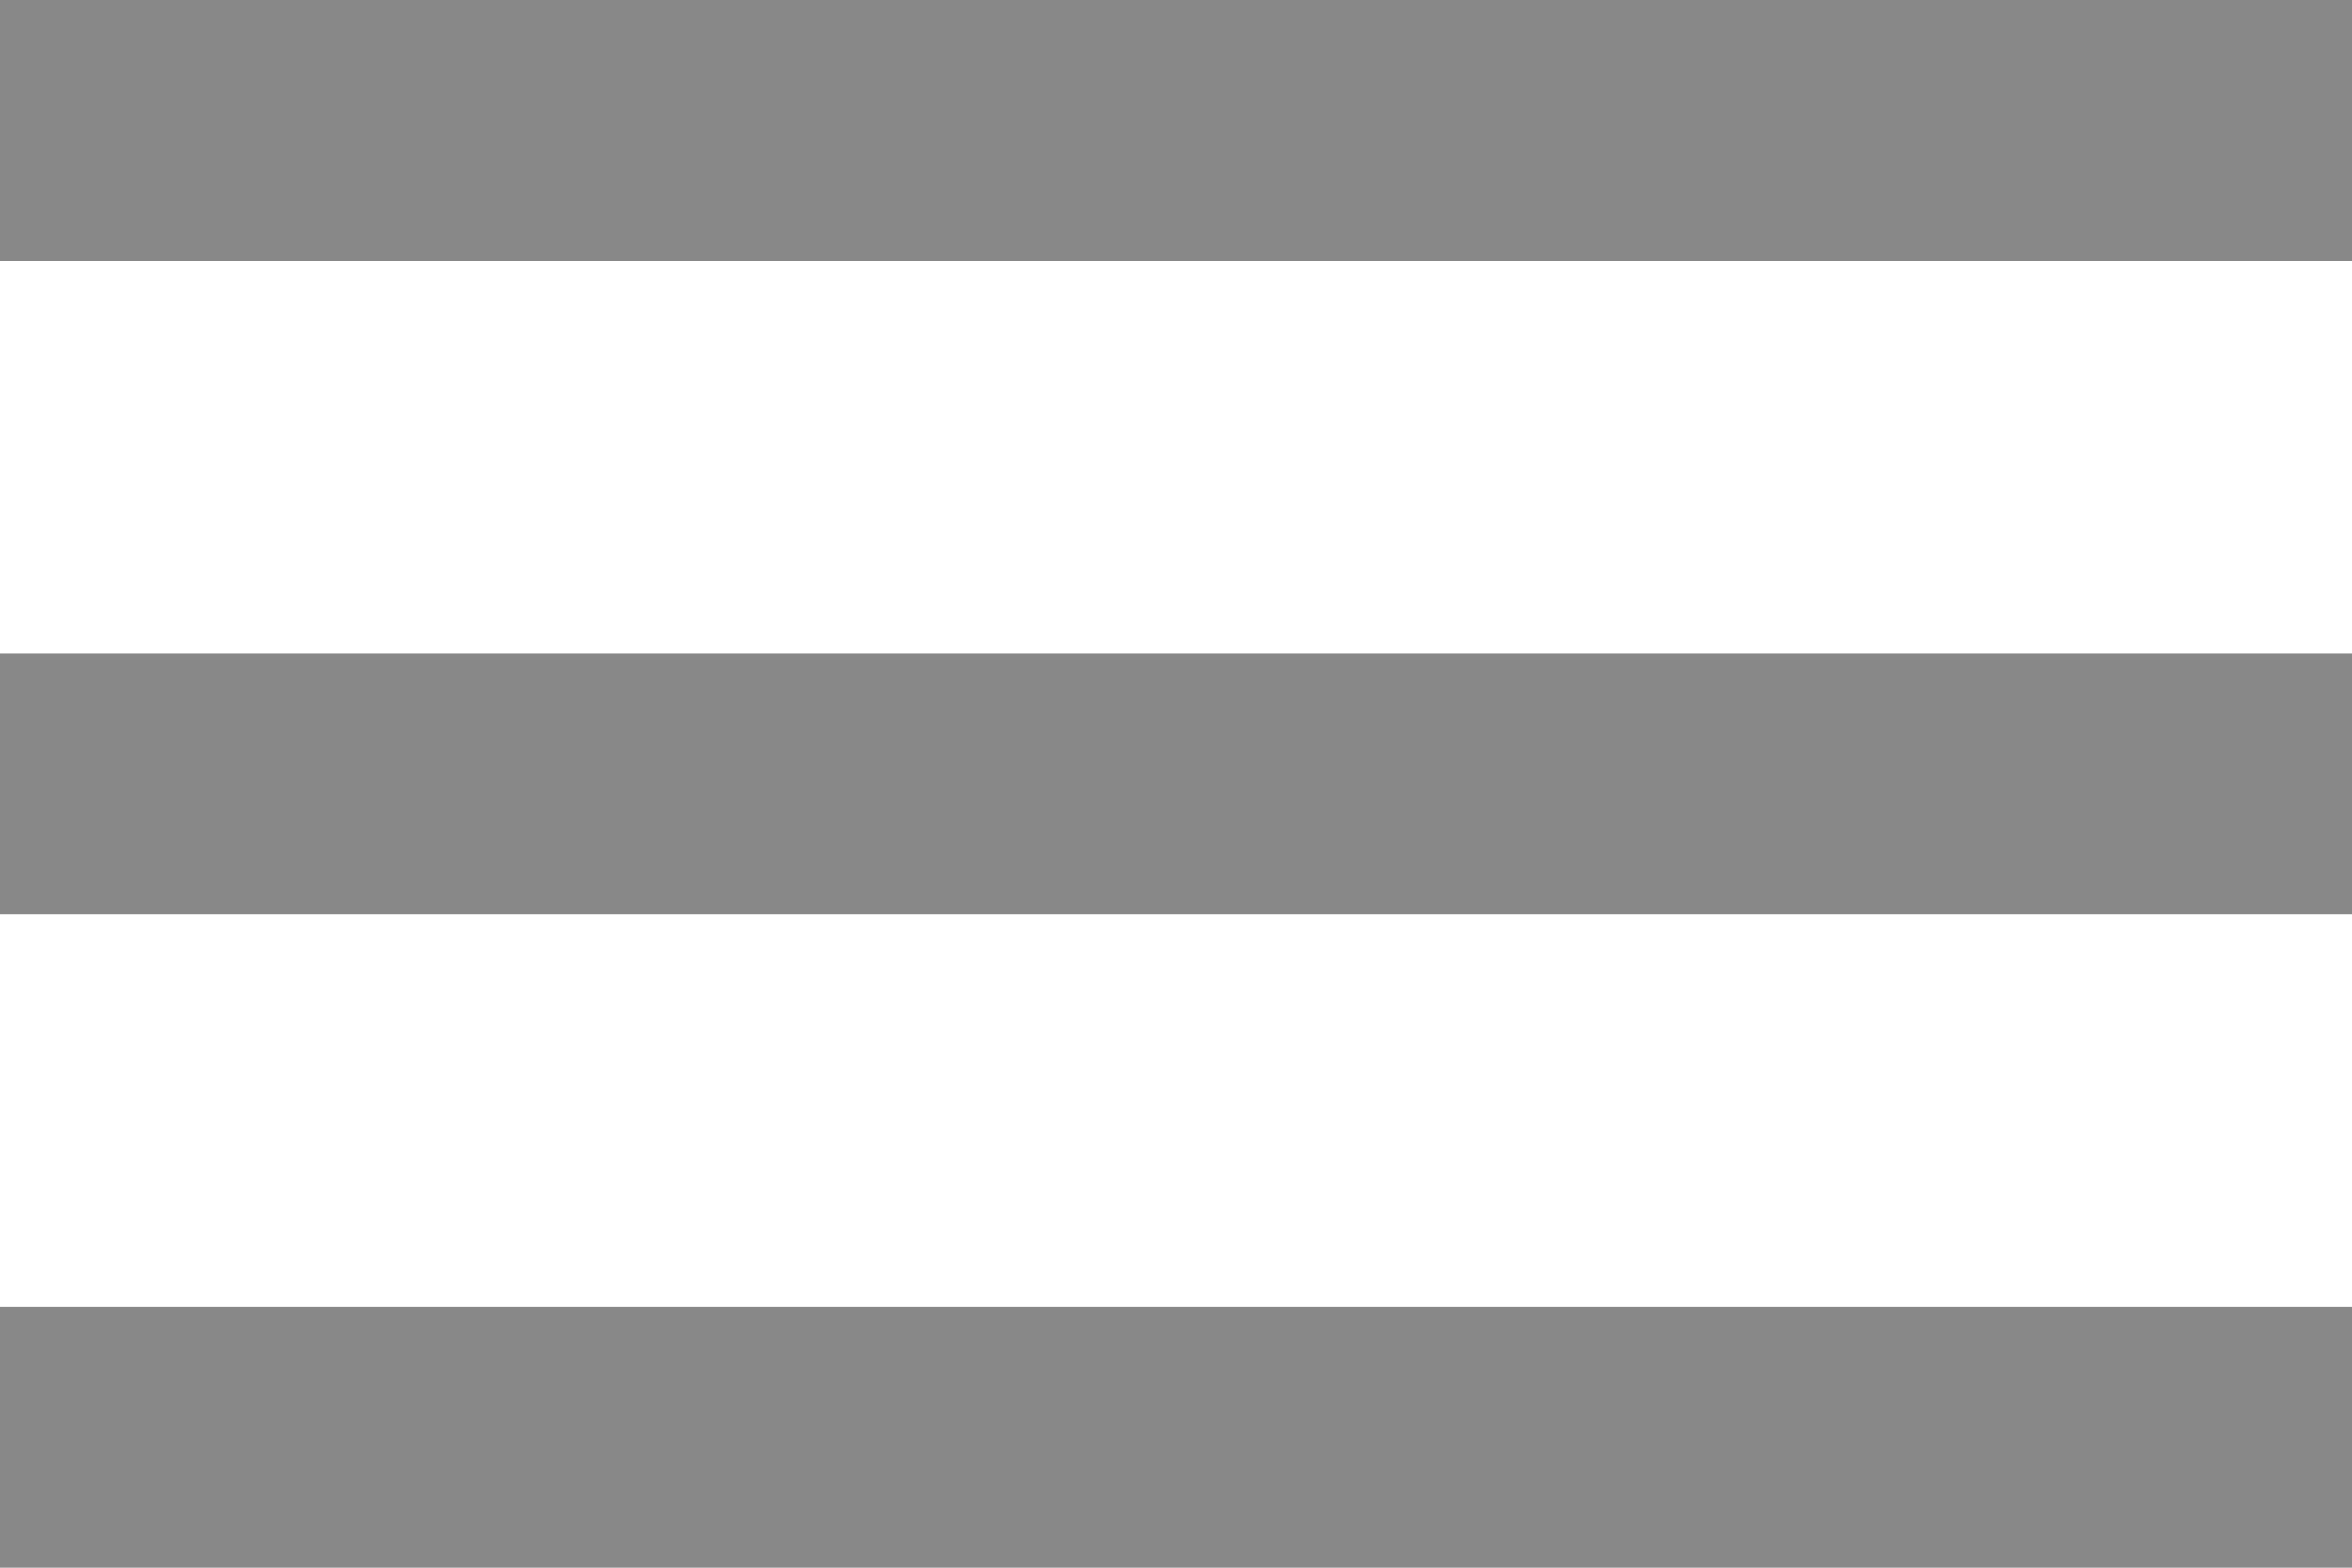 <?xml version="1.0" encoding="UTF-8" standalone="no"?>
<!-- Generator: Adobe Illustrator 16.0.1, SVG Export Plug-In . SVG Version: 6.00 Build 0)  -->

<svg
   xmlns:dc="http://purl.org/dc/elements/1.1/"
   xmlns:cc="http://creativecommons.org/ns#"
   xmlns:rdf="http://www.w3.org/1999/02/22-rdf-syntax-ns#"
   xmlns:svg="http://www.w3.org/2000/svg"
   xmlns="http://www.w3.org/2000/svg"
   xmlns:sodipodi="http://sodipodi.sourceforge.net/DTD/sodipodi-0.dtd"
   xmlns:inkscape="http://www.inkscape.org/namespaces/inkscape"
   version="1.1"
   id="Untitled-2"
   x="0px"
   y="0px"
   width="18px"
   height="12px"
   viewBox="0 0 18 12"
   enable-background="new 0 0 18 12"
   xml:space="preserve"
   inkscape:version="0.91 r13725"
   sodipodi:docname="menu-icon.svg"><defs
     id="defs16" /><sodipodi:namedview
     pagecolor="#ffffff"
     bordercolor="#666666"
     borderopacity="1"
     objecttolerance="10"
     gridtolerance="10"
     guidetolerance="10"
     inkscape:pageopacity="0"
     inkscape:pageshadow="2"
     inkscape:window-width="777"
     inkscape:window-height="480"
     id="namedview14"
     showgrid="false"
     inkscape:zoom="17.722222"
     inkscape:cx="17.040752"
     inkscape:cy="6"
     inkscape:window-x="0"
     inkscape:window-y="27"
     inkscape:window-maximized="0"
     inkscape:current-layer="Untitled-2" /><path
     fill="none"
     d="z"
     id="path3" /><rect
     y="0"
     x="0"
     id="rect6"
     height="2"
     width="18"
     style="fill:#888888;fill-opacity:1" /><rect
     x="0"
     id="rect8"
     height="2"
     width="18"
     y="5"
     style="fill:#888888;fill-opacity:1" /><rect
     x="0"
     id="rect10"
     height="2"
     width="18"
     y="10"
     style="fill:#888888;fill-opacity:1" /><path
     fill="none"
     d="z"
     id="path12" /></svg>